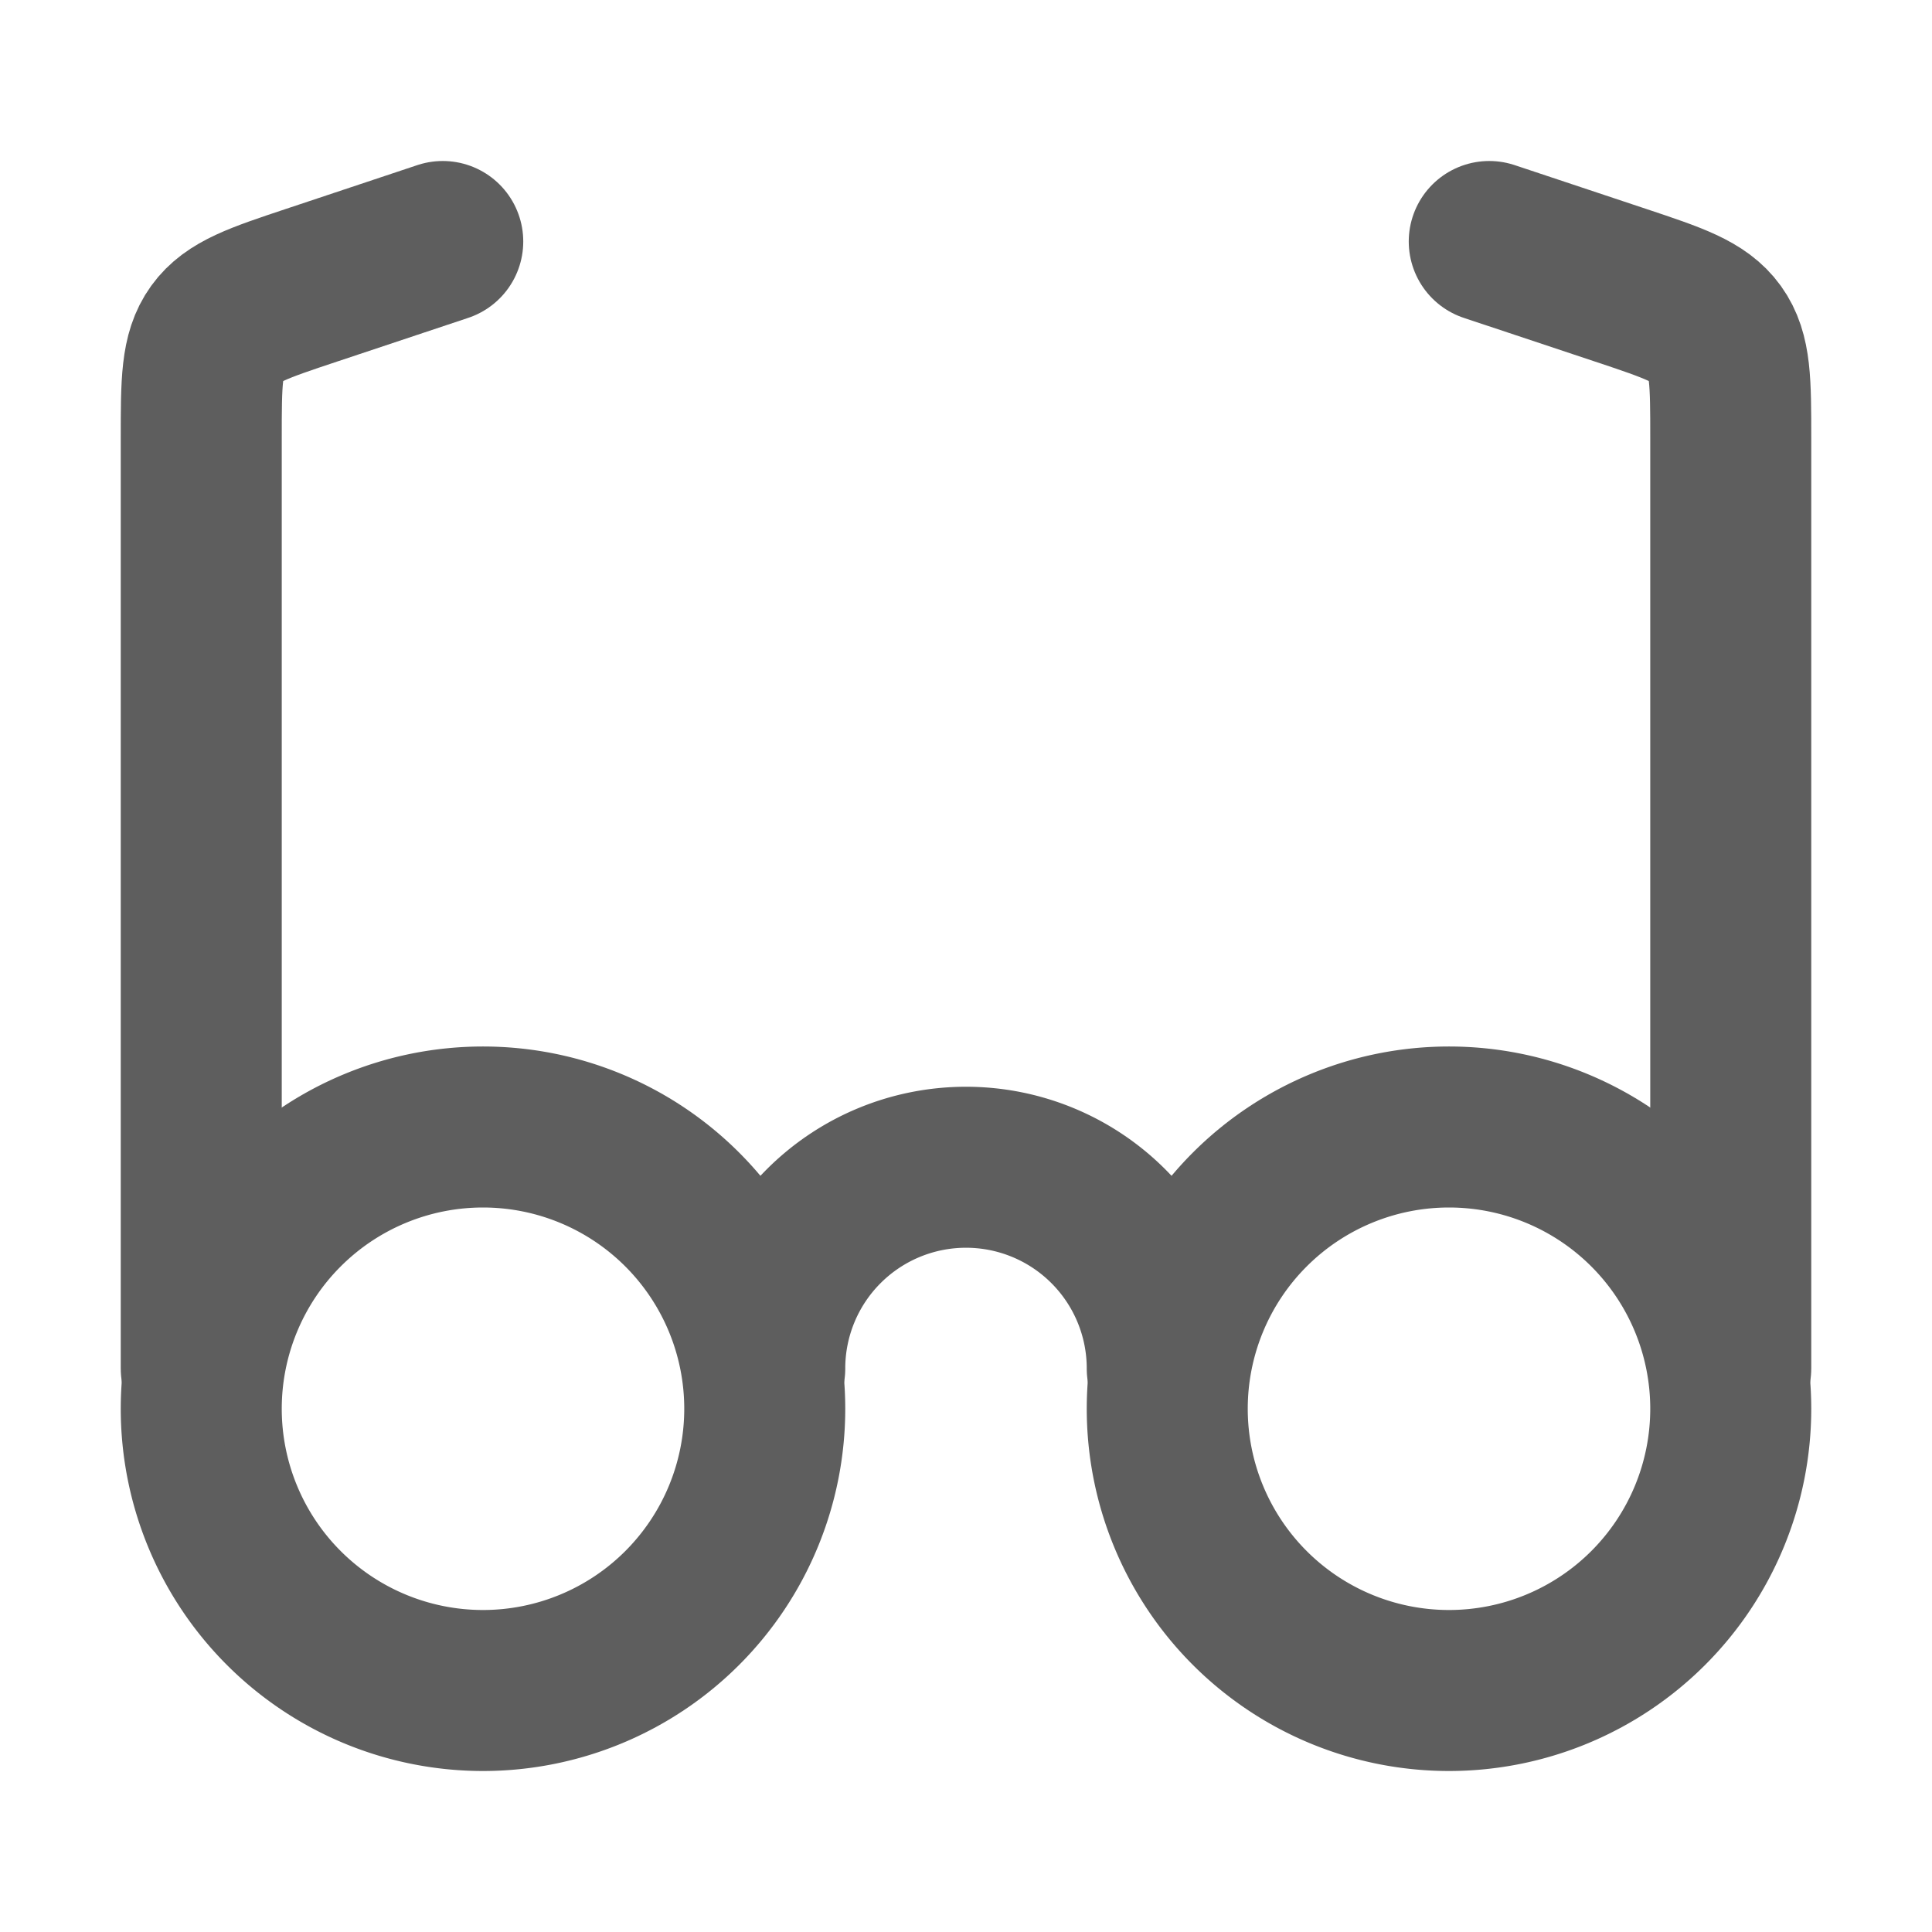 <svg width="80" height="80" fill="none" stroke="#5e5e5e" stroke-linecap="round" stroke-linejoin="round" stroke-width="2" viewBox="0 0 24 24" xmlns="http://www.w3.org/2000/svg">
  <path d="M6 21a3.5 3.5 0 1 0 0-7 3.5 3.5 0 0 0 0 7Z"></path>
  <path d="M18 21a3.5 3.5 0 1 0 0-7 3.5 3.5 0 0 0 0 7Z"></path>
  <path d="M2.5 17V5.441c0-.695 0-1.043.189-1.305s.519-.372 1.179-.592L5.5 3"></path>
  <path d="M21.5 17V5.441c0-.695 0-1.043-.189-1.305s-.518-.372-1.178-.592L18.5 3"></path>
  <path d="M14.5 17a2.5 2.5 0 0 0-5 0"></path>
</svg>